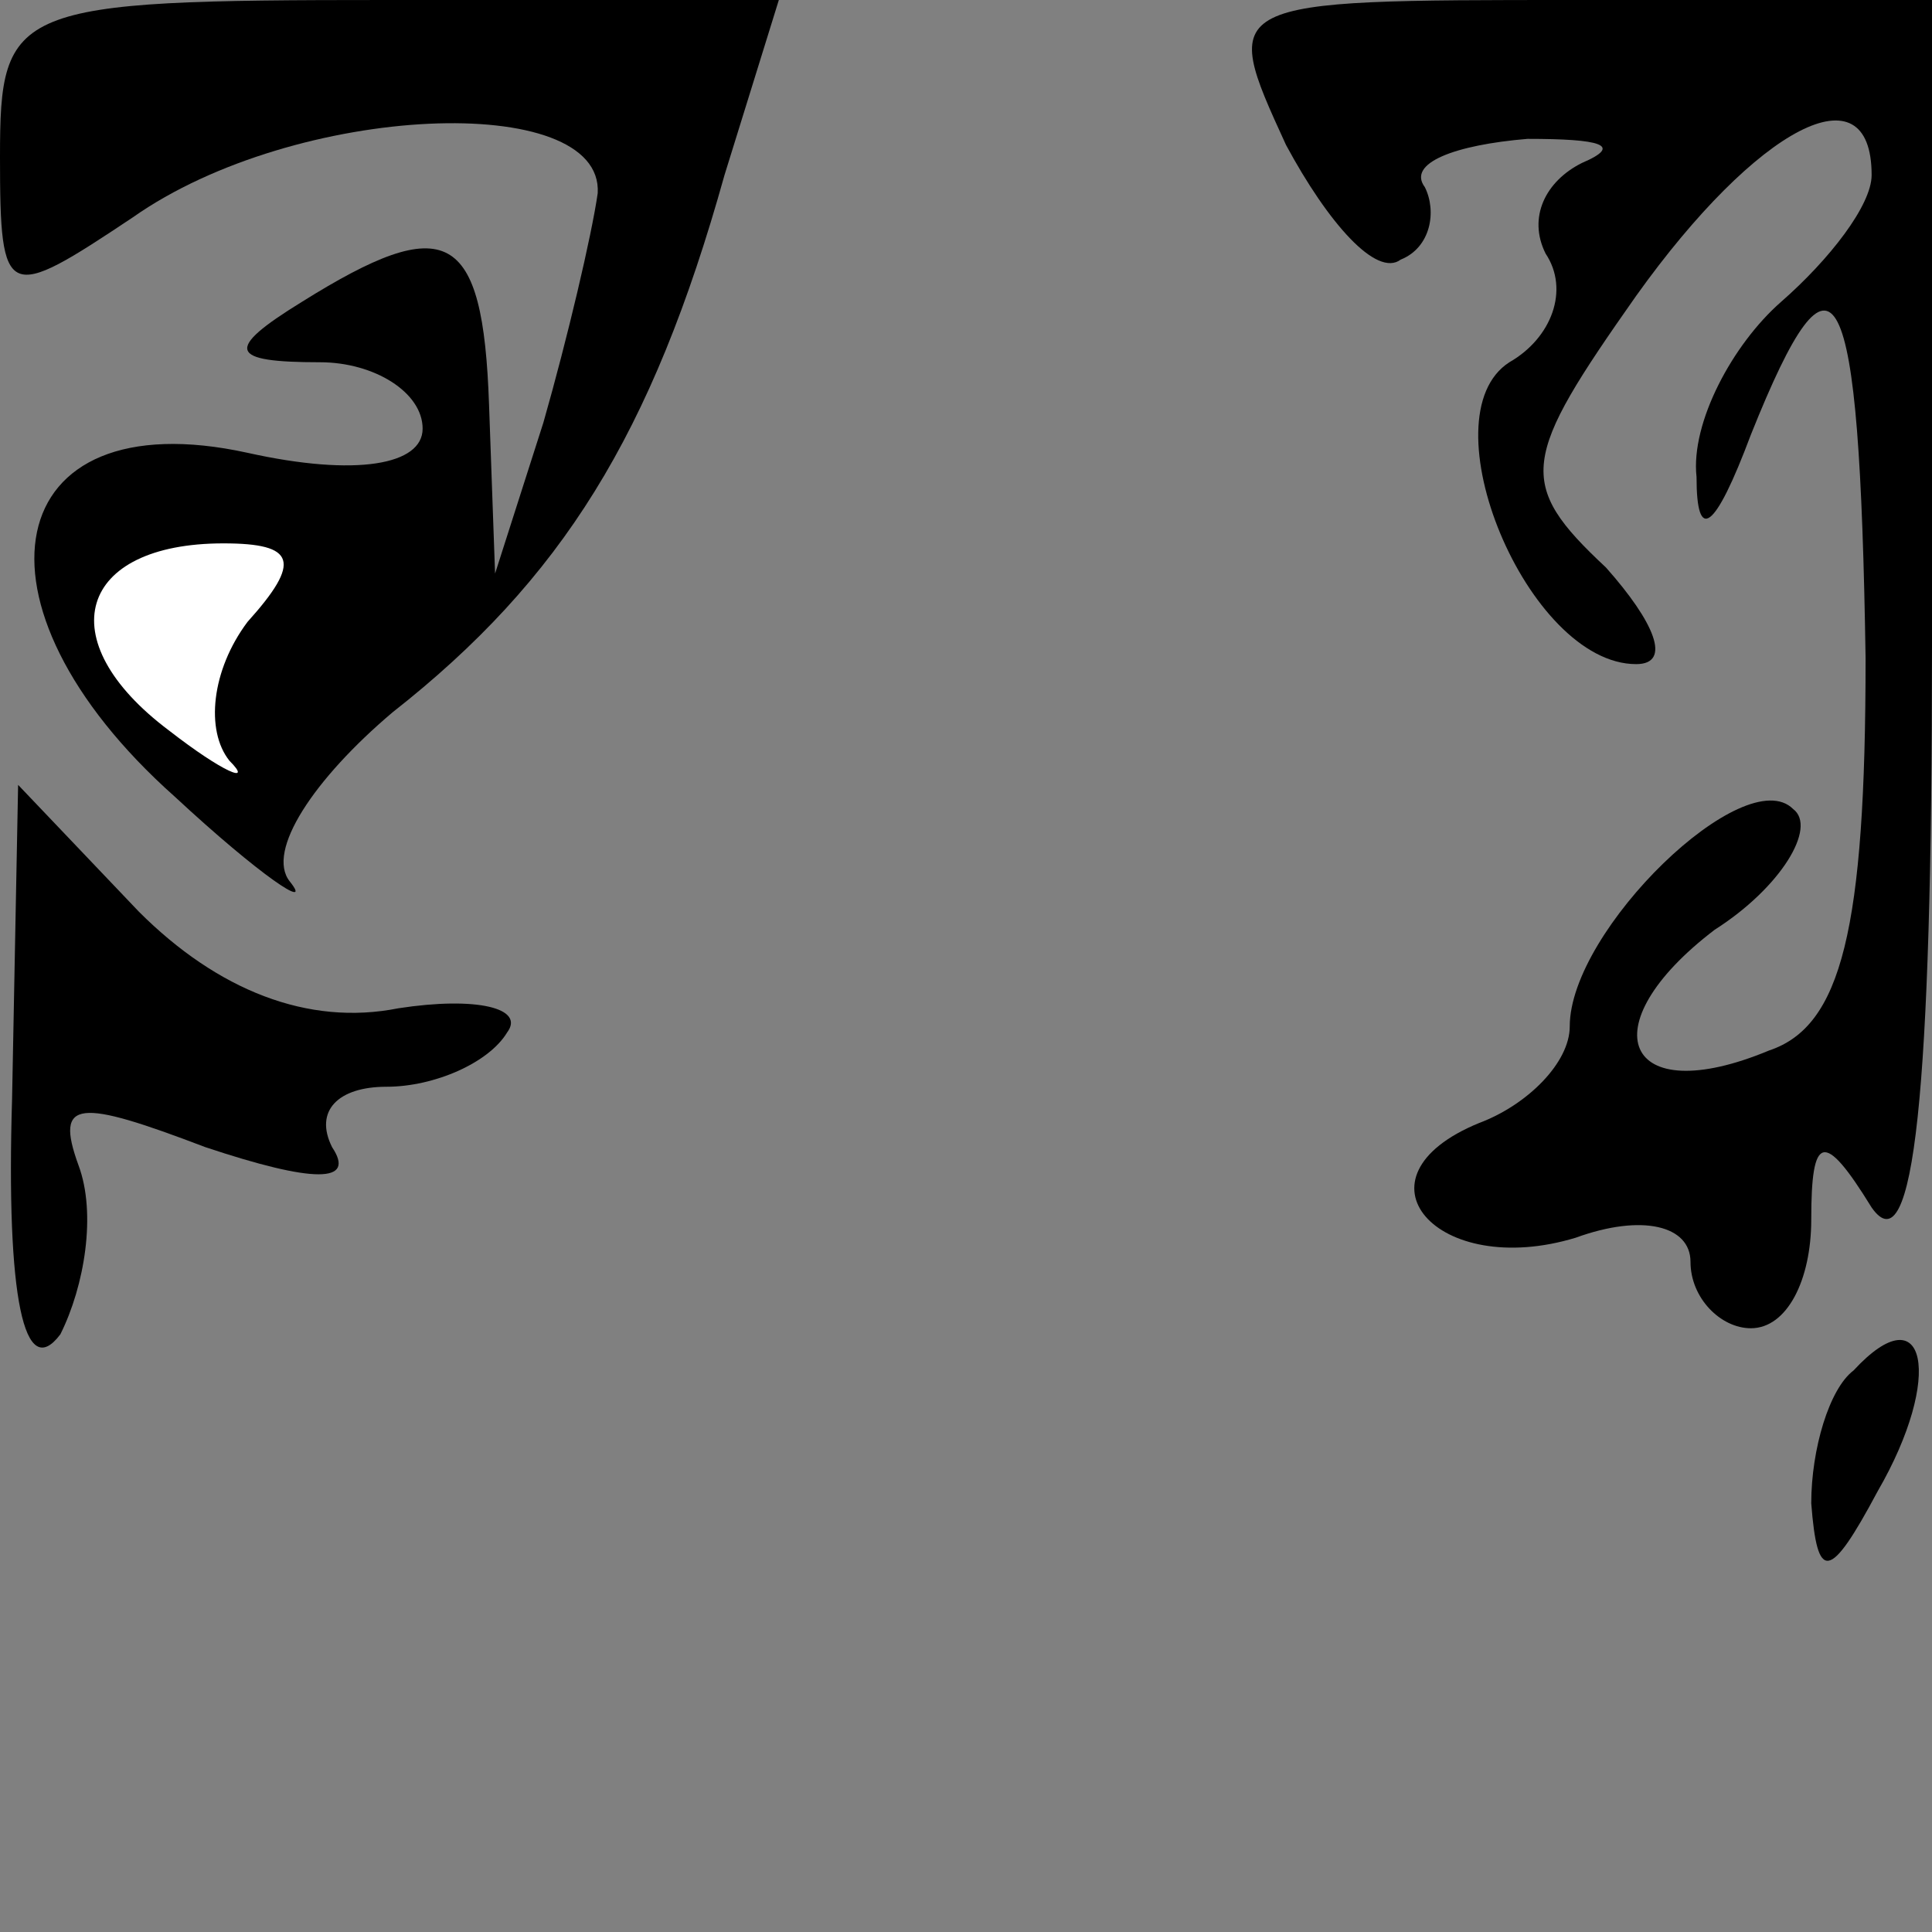 <?xml version="1.0" standalone="no"?>
<!DOCTYPE svg PUBLIC "-//W3C//DTD SVG 20010904//EN"
 "http://www.w3.org/TR/2001/REC-SVG-20010904/DTD/svg10.dtd">
<svg version="1.0" xmlns="http://www.w3.org/2000/svg"
 width="32pt" height="32pt" viewBox="0 0 32 32"
 preserveAspectRatio="xMidYMid meet">
<rect x="0" y="0" width="32" height="32" fill="#808080" stroke="none"/>
<g transform="translate(0,32) scale(0.1,-0.1)"
fill="#000000" stroke="none">
<path fill="#000000" stroke="none" d="M0 294 c0 -24 1 -24 22 -10 27 19 78
21 77 4 -1 -7 -5 -24 -9 -38 l-8 -25 -1 28 c-1 29 -7 32 -31 17 -13 -8 -12
-10 3 -10 9 0 17 -5 17 -11 0 -6 -11 -8 -29 -4 -41 9 -48 -25 -12 -57 14 -13
23 -19 19 -14 -4 5 4 17 17 28 28 22 43 46 55 89 l9 29 -65 0 c-62 0 -64 -1
-64 -26z"/>
<path fill="#ffffff" stroke="none" d="M41 217 c-6 -8 -7 -18 -3 -23 4 -4 -1
-2 -10 5 -20 15 -15 31 9 31 12 0 13 -3 4 -13z"/>
<path fill="#000000" stroke="none" d="M213 296 c7 -13 15 -22 19 -19 5 2 6 8
4 12 -3 4 5 7 17 8 12 0 16 -1 9 -4 -6 -3 -9 -9 -6 -15 4 -6 1 -14 -6 -18 -14
-9 3 -50 21 -50 6 0 3 7 -5 16 -15 14 -14 18 5 45 20 28 39 38 39 20 0 -5 -7
-14 -15 -21 -8 -7 -15 -20 -14 -29 0 -11 3 -9 9 7 14 35 18 27 19 -37 0 -45
-4 -61 -16 -65 -24 -10 -30 4 -9 20 11 7 17 17 13 20 -8 8 -37 -20 -37 -36 0
-6 -7 -13 -15 -16 -22 -9 -7 -26 16 -19 11 4 19 2 19 -4 0 -6 5 -11 10 -11 6
0 10 8 10 18 0 14 2 15 10 2 7 -10 10 19 10 93 l0 107 -59 0 c-59 0 -59 0 -48
-24z"/>
<path fill="#000000" stroke="none" d="M2 138 c-1 -33 2 -47 8 -39 4 8 6 20 3
28 -4 11 0 11 21 3 18 -6 25 -6 21 0 -3 6 1 10 9 10 8 0 17 4 20 9 3 4 -5 6
-18 4 -15 -3 -30 3 -43 16 l-20 21 -1 -52z"/>
<path fill="#000000" stroke="none" d="M307 93 c-4 -3 -7 -13 -7 -22 1 -13 3
-13 11 2 11 19 8 33 -4 20z"/>
</g>
</svg>
